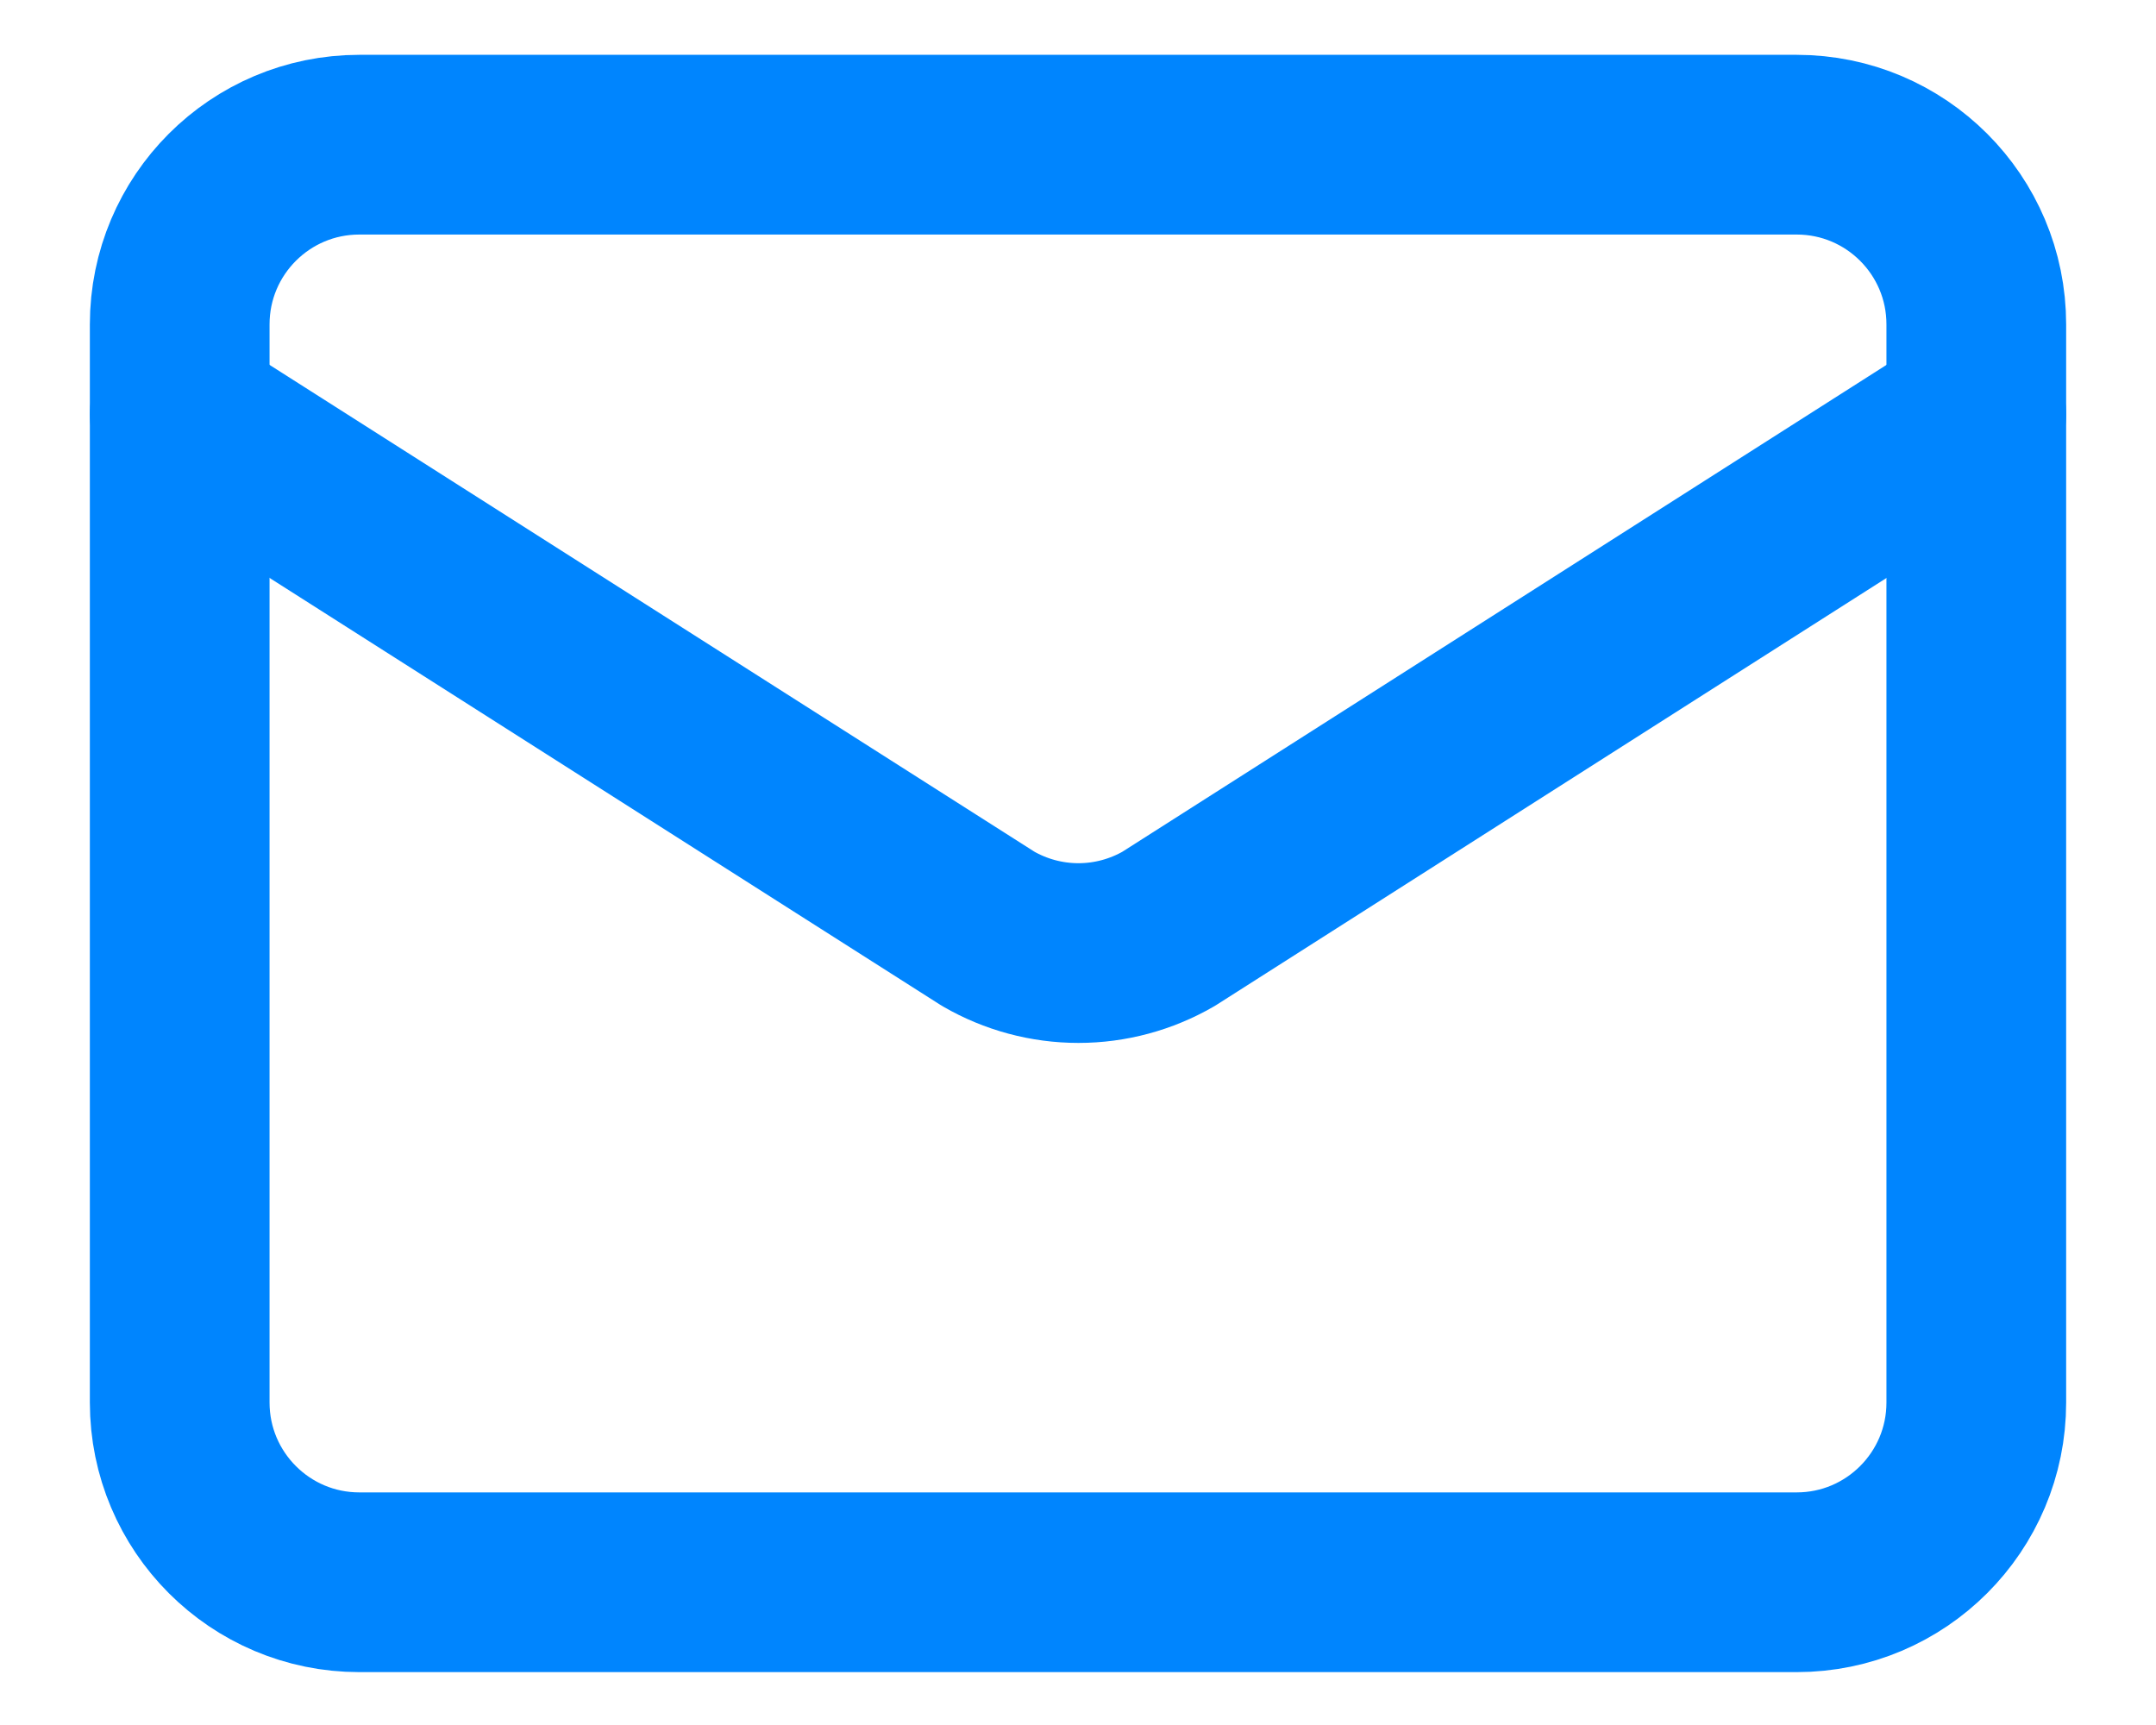 <svg width="20" height="16" viewBox="0 0 20 16" fill="none" xmlns="http://www.w3.org/2000/svg">
<path d="M18.333 3.842L10.841 8.615C10.587 8.762 10.298 8.84 10.004 8.84C9.71 8.84 9.421 8.762 9.167 8.615L1.667 3.842" stroke="#0085FE" stroke-width="1.667" stroke-linecap="round" stroke-linejoin="round"/>
<path d="M16.667 1.342H3.333C2.413 1.342 1.667 2.088 1.667 3.009V13.009C1.667 13.929 2.413 14.676 3.333 14.676H16.667C17.587 14.676 18.333 13.929 18.333 13.009V3.009C18.333 2.088 17.587 1.342 16.667 1.342Z" stroke="#0085FE" stroke-width="1.667" stroke-linecap="round" stroke-linejoin="round"/>
</svg>
